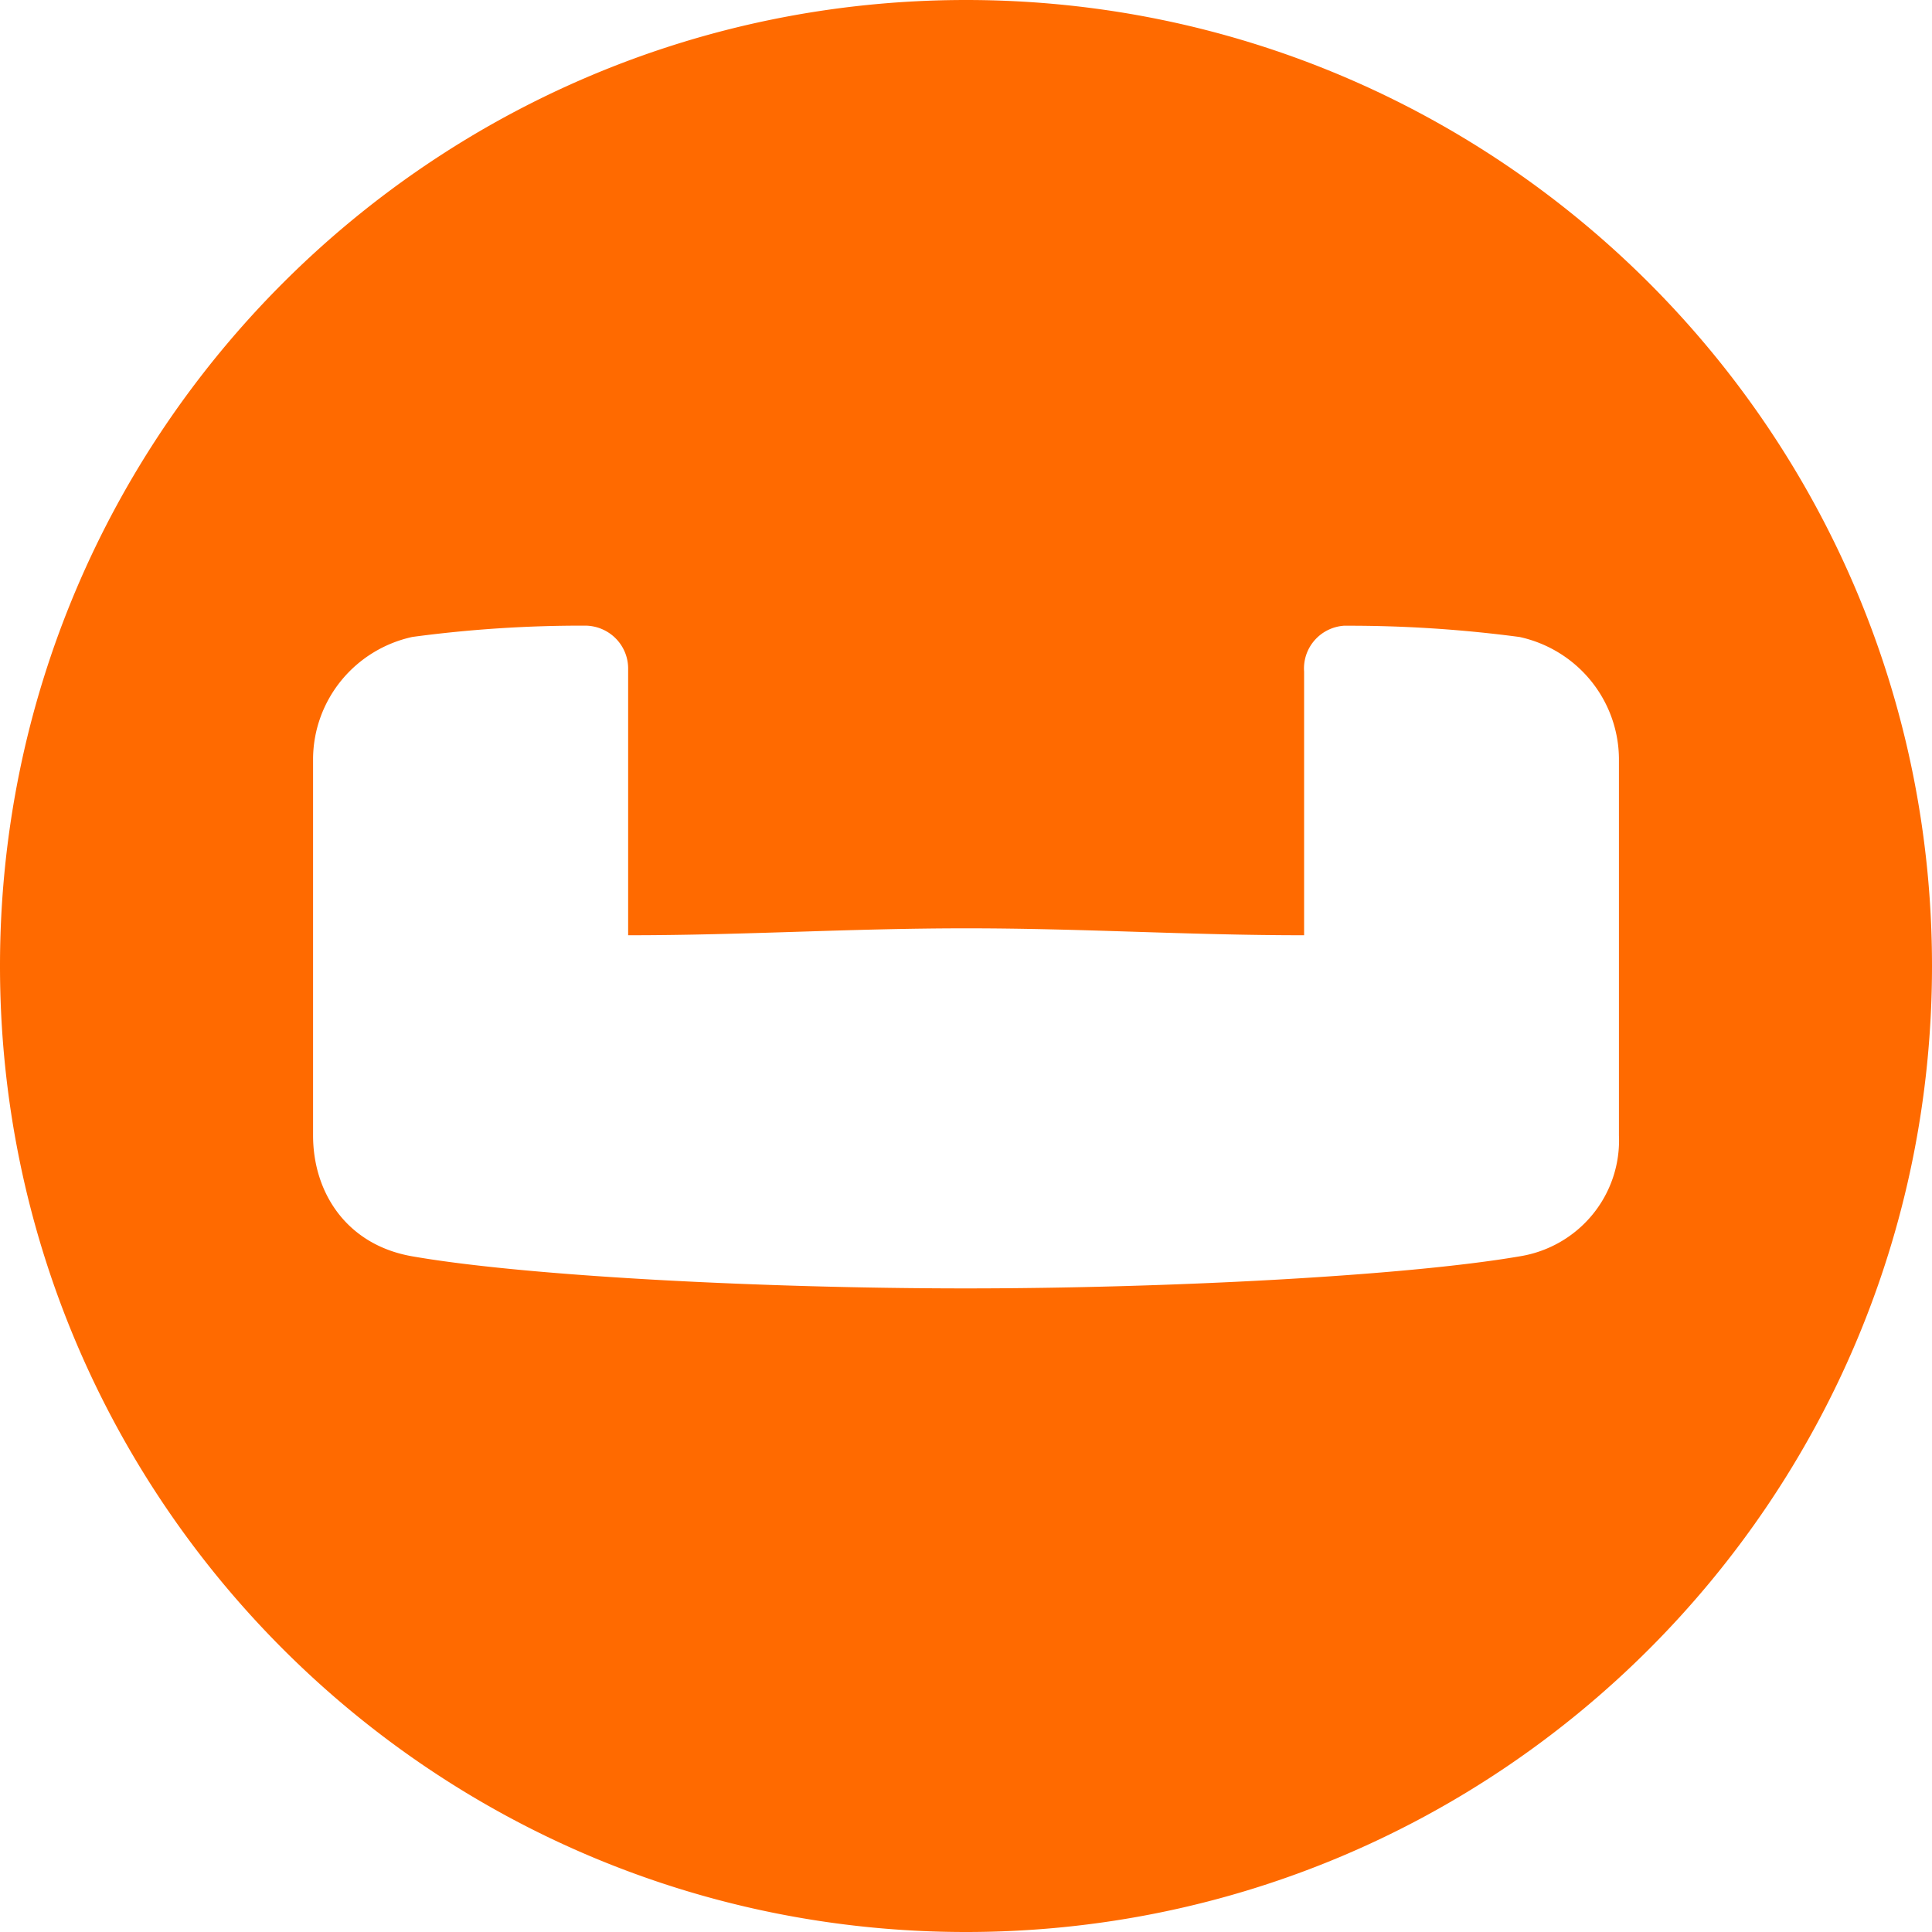 <?xml version="1.0" standalone="no"?><!DOCTYPE svg PUBLIC "-//W3C//DTD SVG 1.1//EN" "http://www.w3.org/Graphics/SVG/1.1/DTD/svg11.dtd"><svg t="1723018196476" class="icon" viewBox="0 0 1024 1024" version="1.1" xmlns="http://www.w3.org/2000/svg" p-id="48637" xmlns:xlink="http://www.w3.org/1999/xlink" width="200" height="200"><path d="M858.069 601.771a62.592 62.208 0 0 1-52.693 64.128c-60.672 10.411-187.093 16.981-293.333 16.981s-232.704-6.4-293.419-16.981c-34.731-5.973-52.693-33.579-52.693-64.128V401.792a66.987 66.56 0 0 1 52.693-64.213 670.72 666.411 0 0 1 91.989-5.973 22.912 22.741 0 0 1 22.315 23.168v140.928c62.421 0 116.352-3.669 179.243-3.669 62.891 0 116.352 3.669 179.029 3.669V355.925a22.827 22.699 0 0 1 21.077-24.277h1.152a682.453 678.016 0 0 1 91.989 5.973 66.987 66.56 0 0 1 52.651 64.171zM512.043 0C229.248 0 0 229.291 0 512c0 282.795 229.248 512 512 512 282.795 0 512-229.205 512-512 0-282.709-229.248-512-512-512z" p-id="48638" fill="#ff6a00"></path></svg>